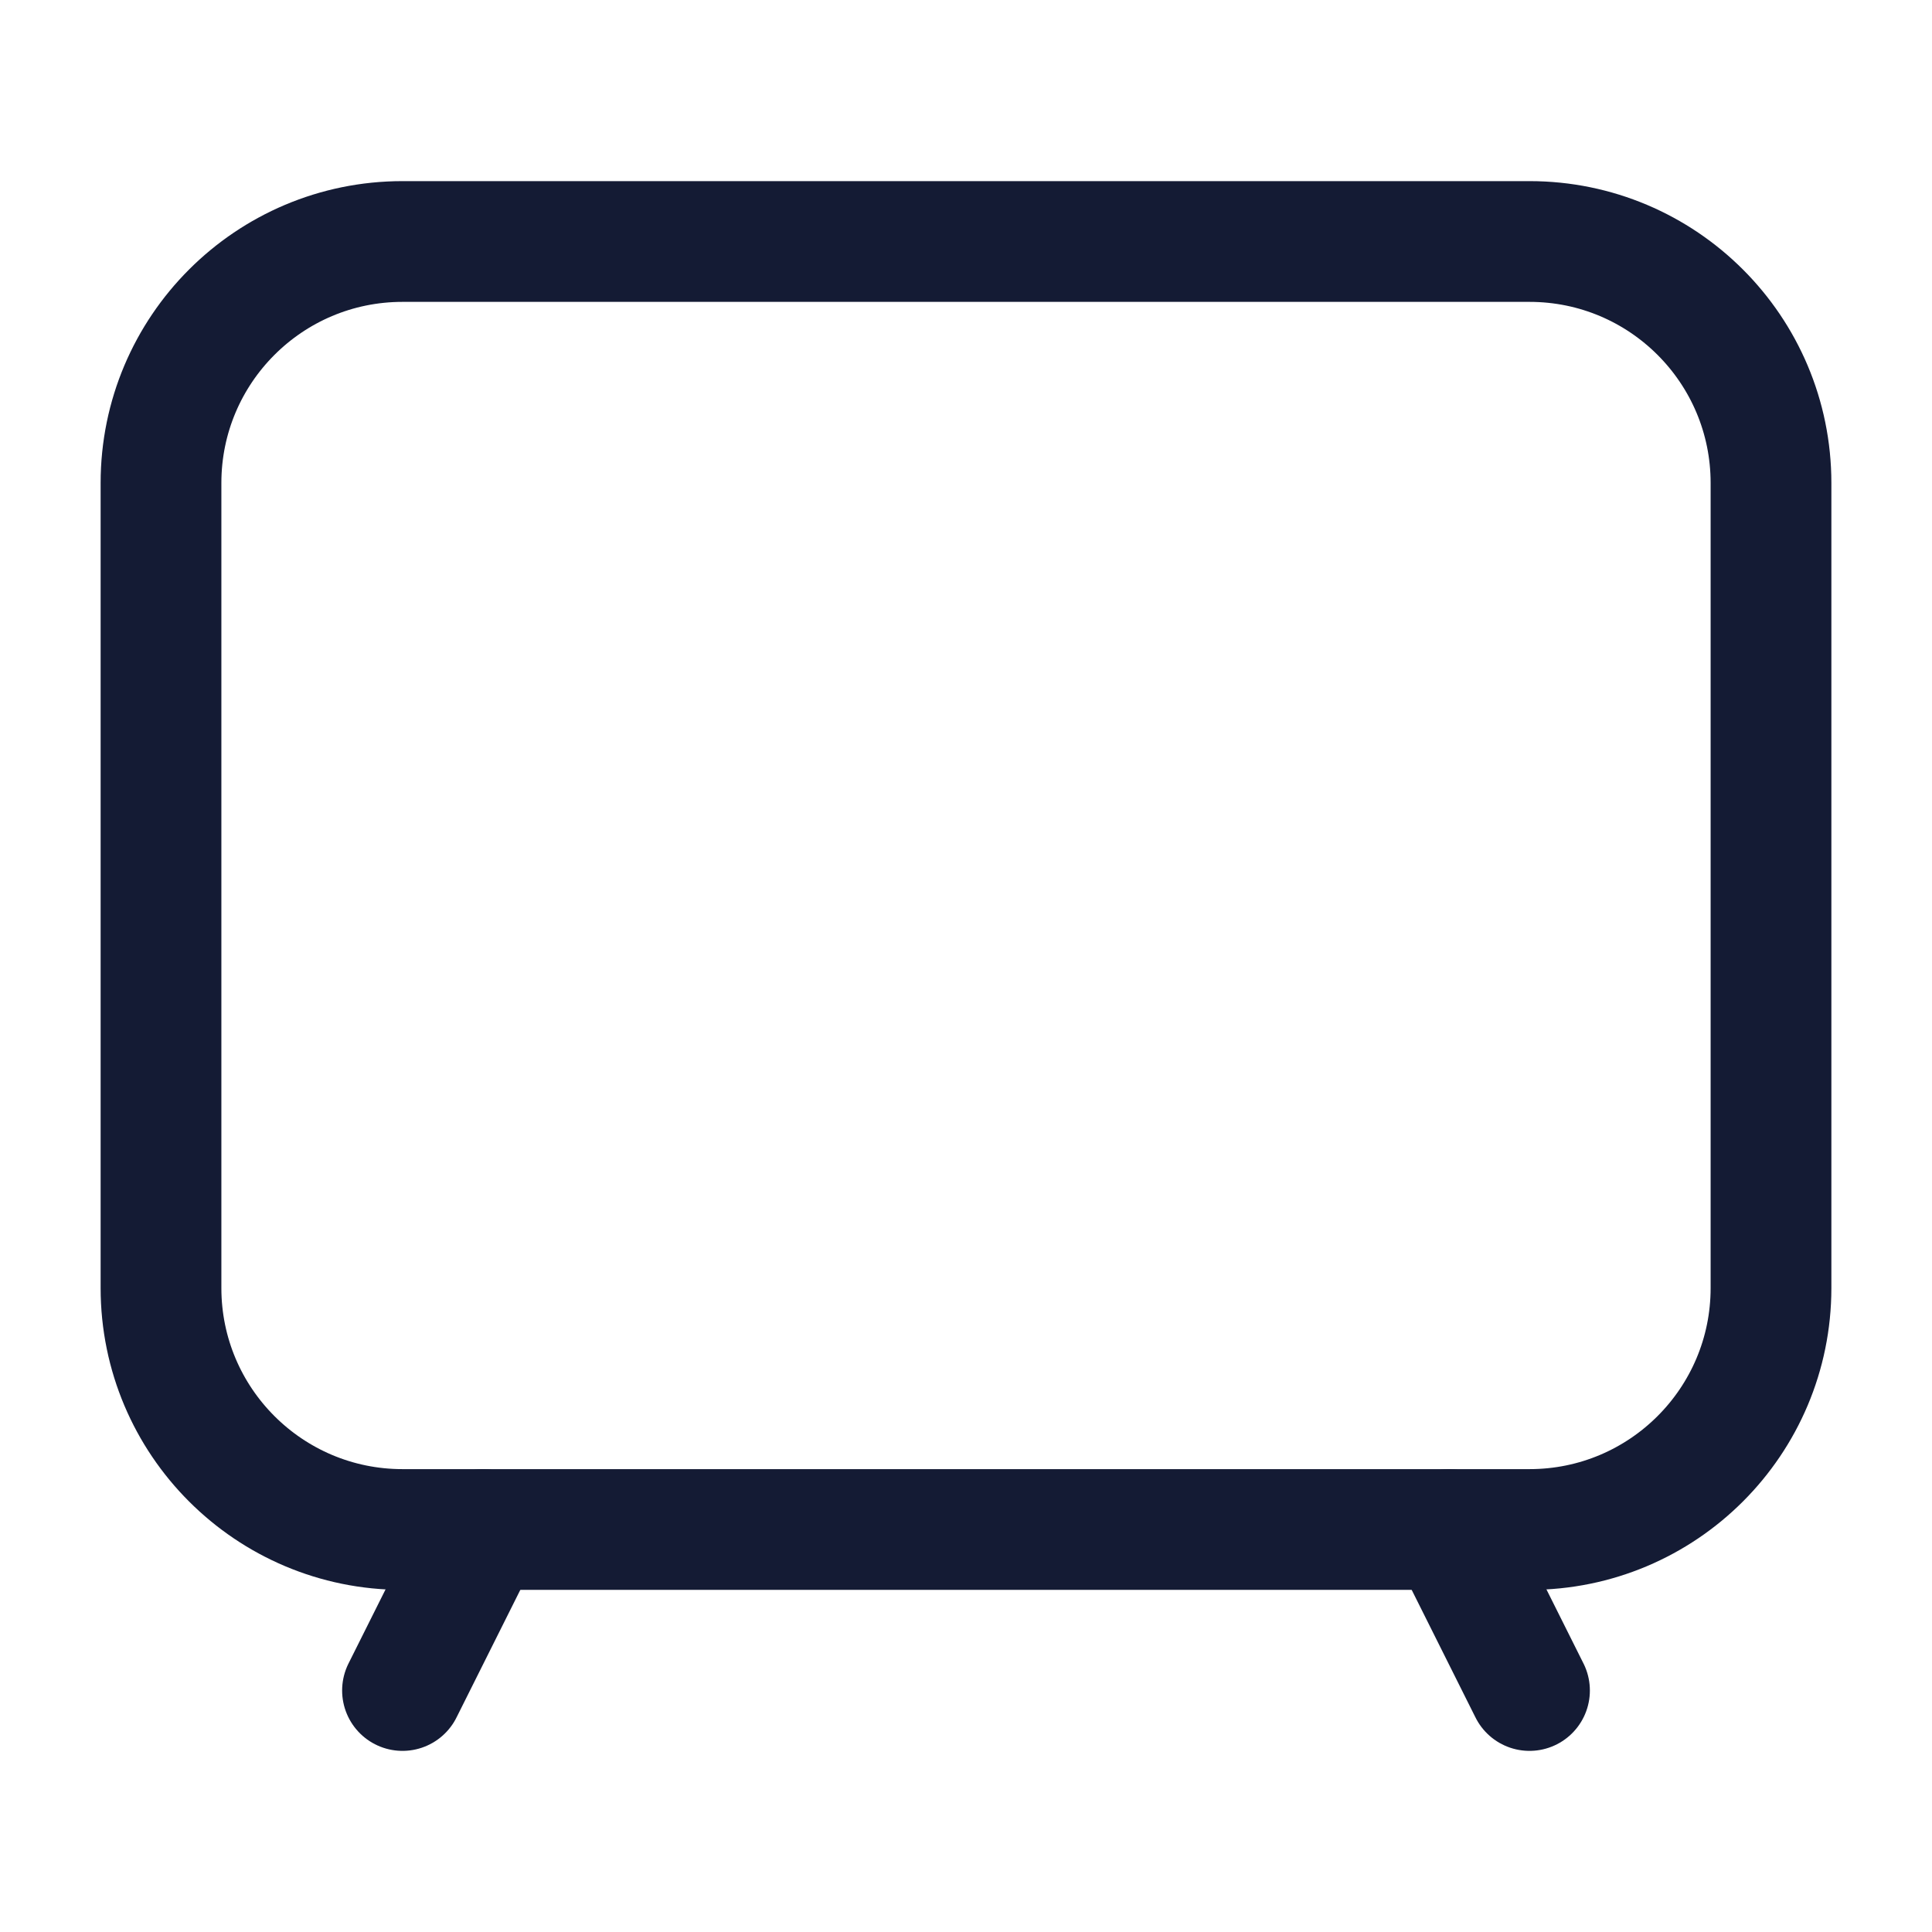 <svg width="24" height="24" viewBox="0 0 24 24" fill="none" xmlns="http://www.w3.org/2000/svg">
<path d="M19 3H5C3.343 3 2 4.343 2 6V16C2 17.657 3.343 19 5 19H19C20.657 19 22 17.657 22 16V6C22 4.343 20.657 3 19 3Z" stroke="#141B34" stroke-width="1.5" stroke-linejoin="round"/>
<path d="M18 19L19 21M6 19L5 21" stroke="#141B34" stroke-width="1.5" stroke-linecap="round" stroke-linejoin="round"/>
</svg>
